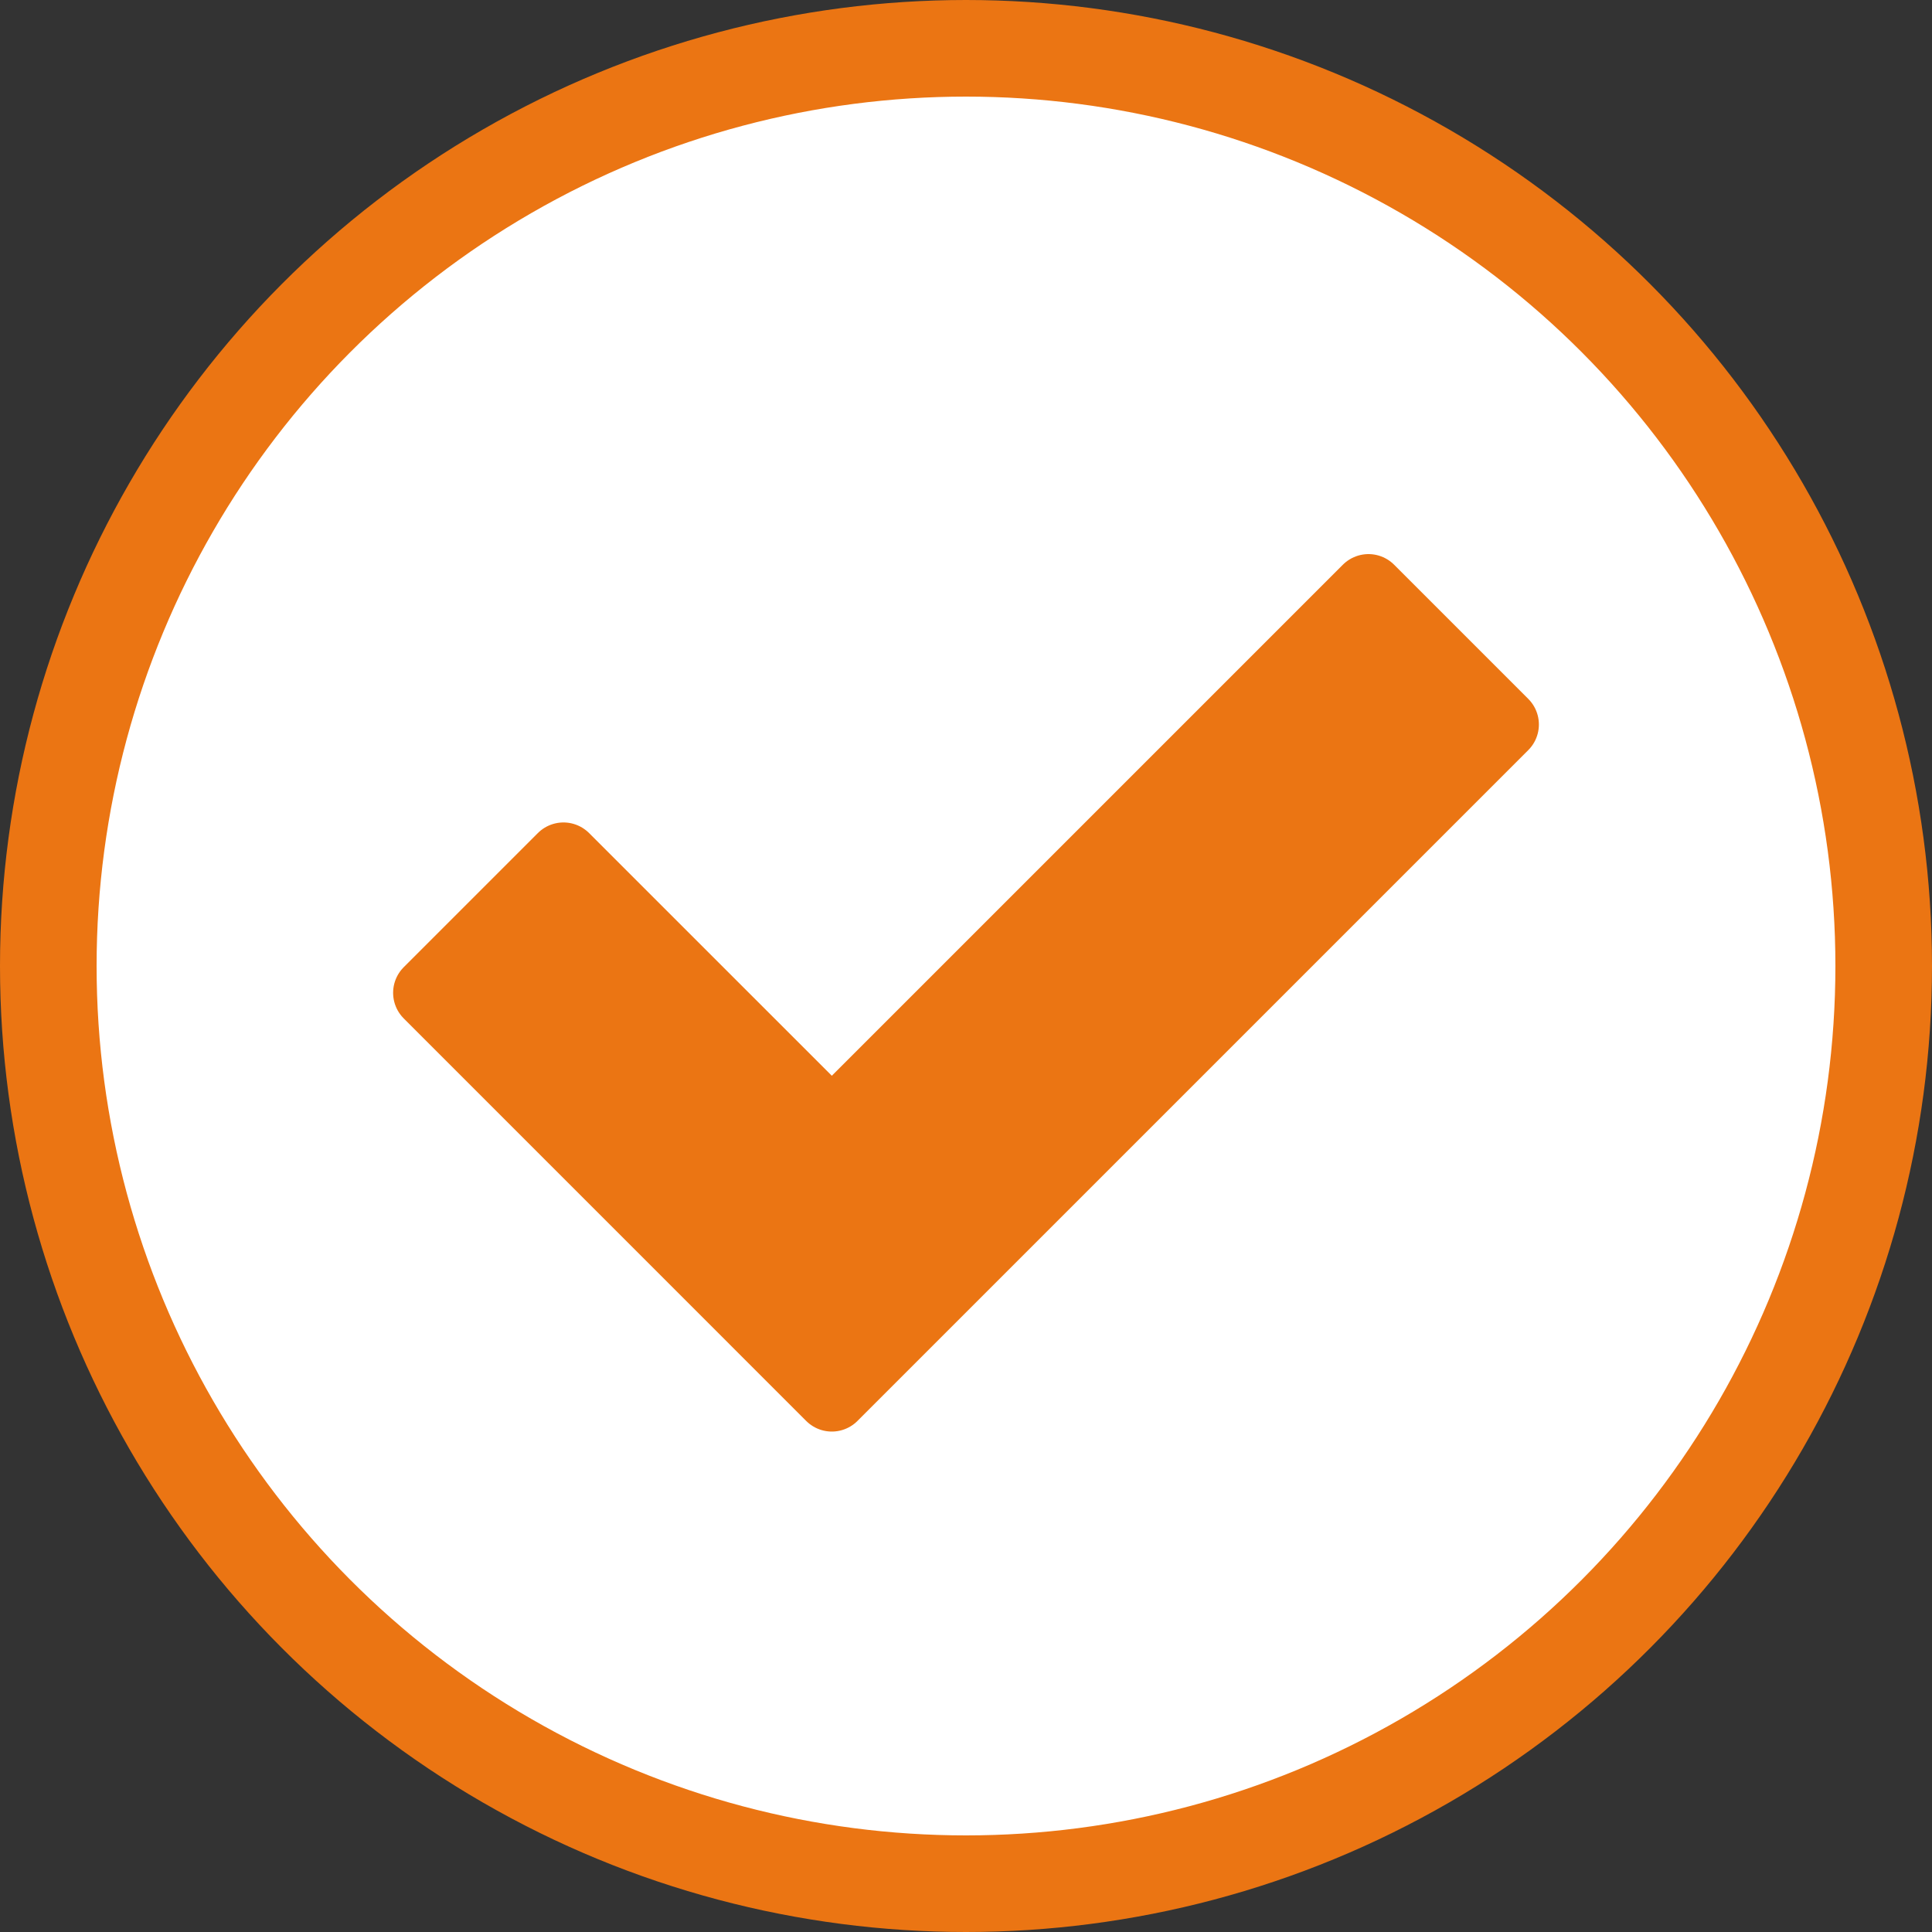 <svg width="40" height="40" viewBox="0 0 40 40" fill="none" xmlns="http://www.w3.org/2000/svg">
<rect x="0" y="0" width="40" height="40" fill="#333333" stroke="none"/>
<circle cx="20" cy="20" r="19" fill="white" stroke="#EB7513" stroke-width="2"/>
<path d="M8.889 20.555L11.666 17.778L17.222 23.333L28.333 12.222L31.111 15L17.222 28.889L8.889 20.555Z" fill="#EB7513" stroke="#EB7513" stroke-width="1.5" stroke-linecap="round" stroke-linejoin="round"/>
</svg>
